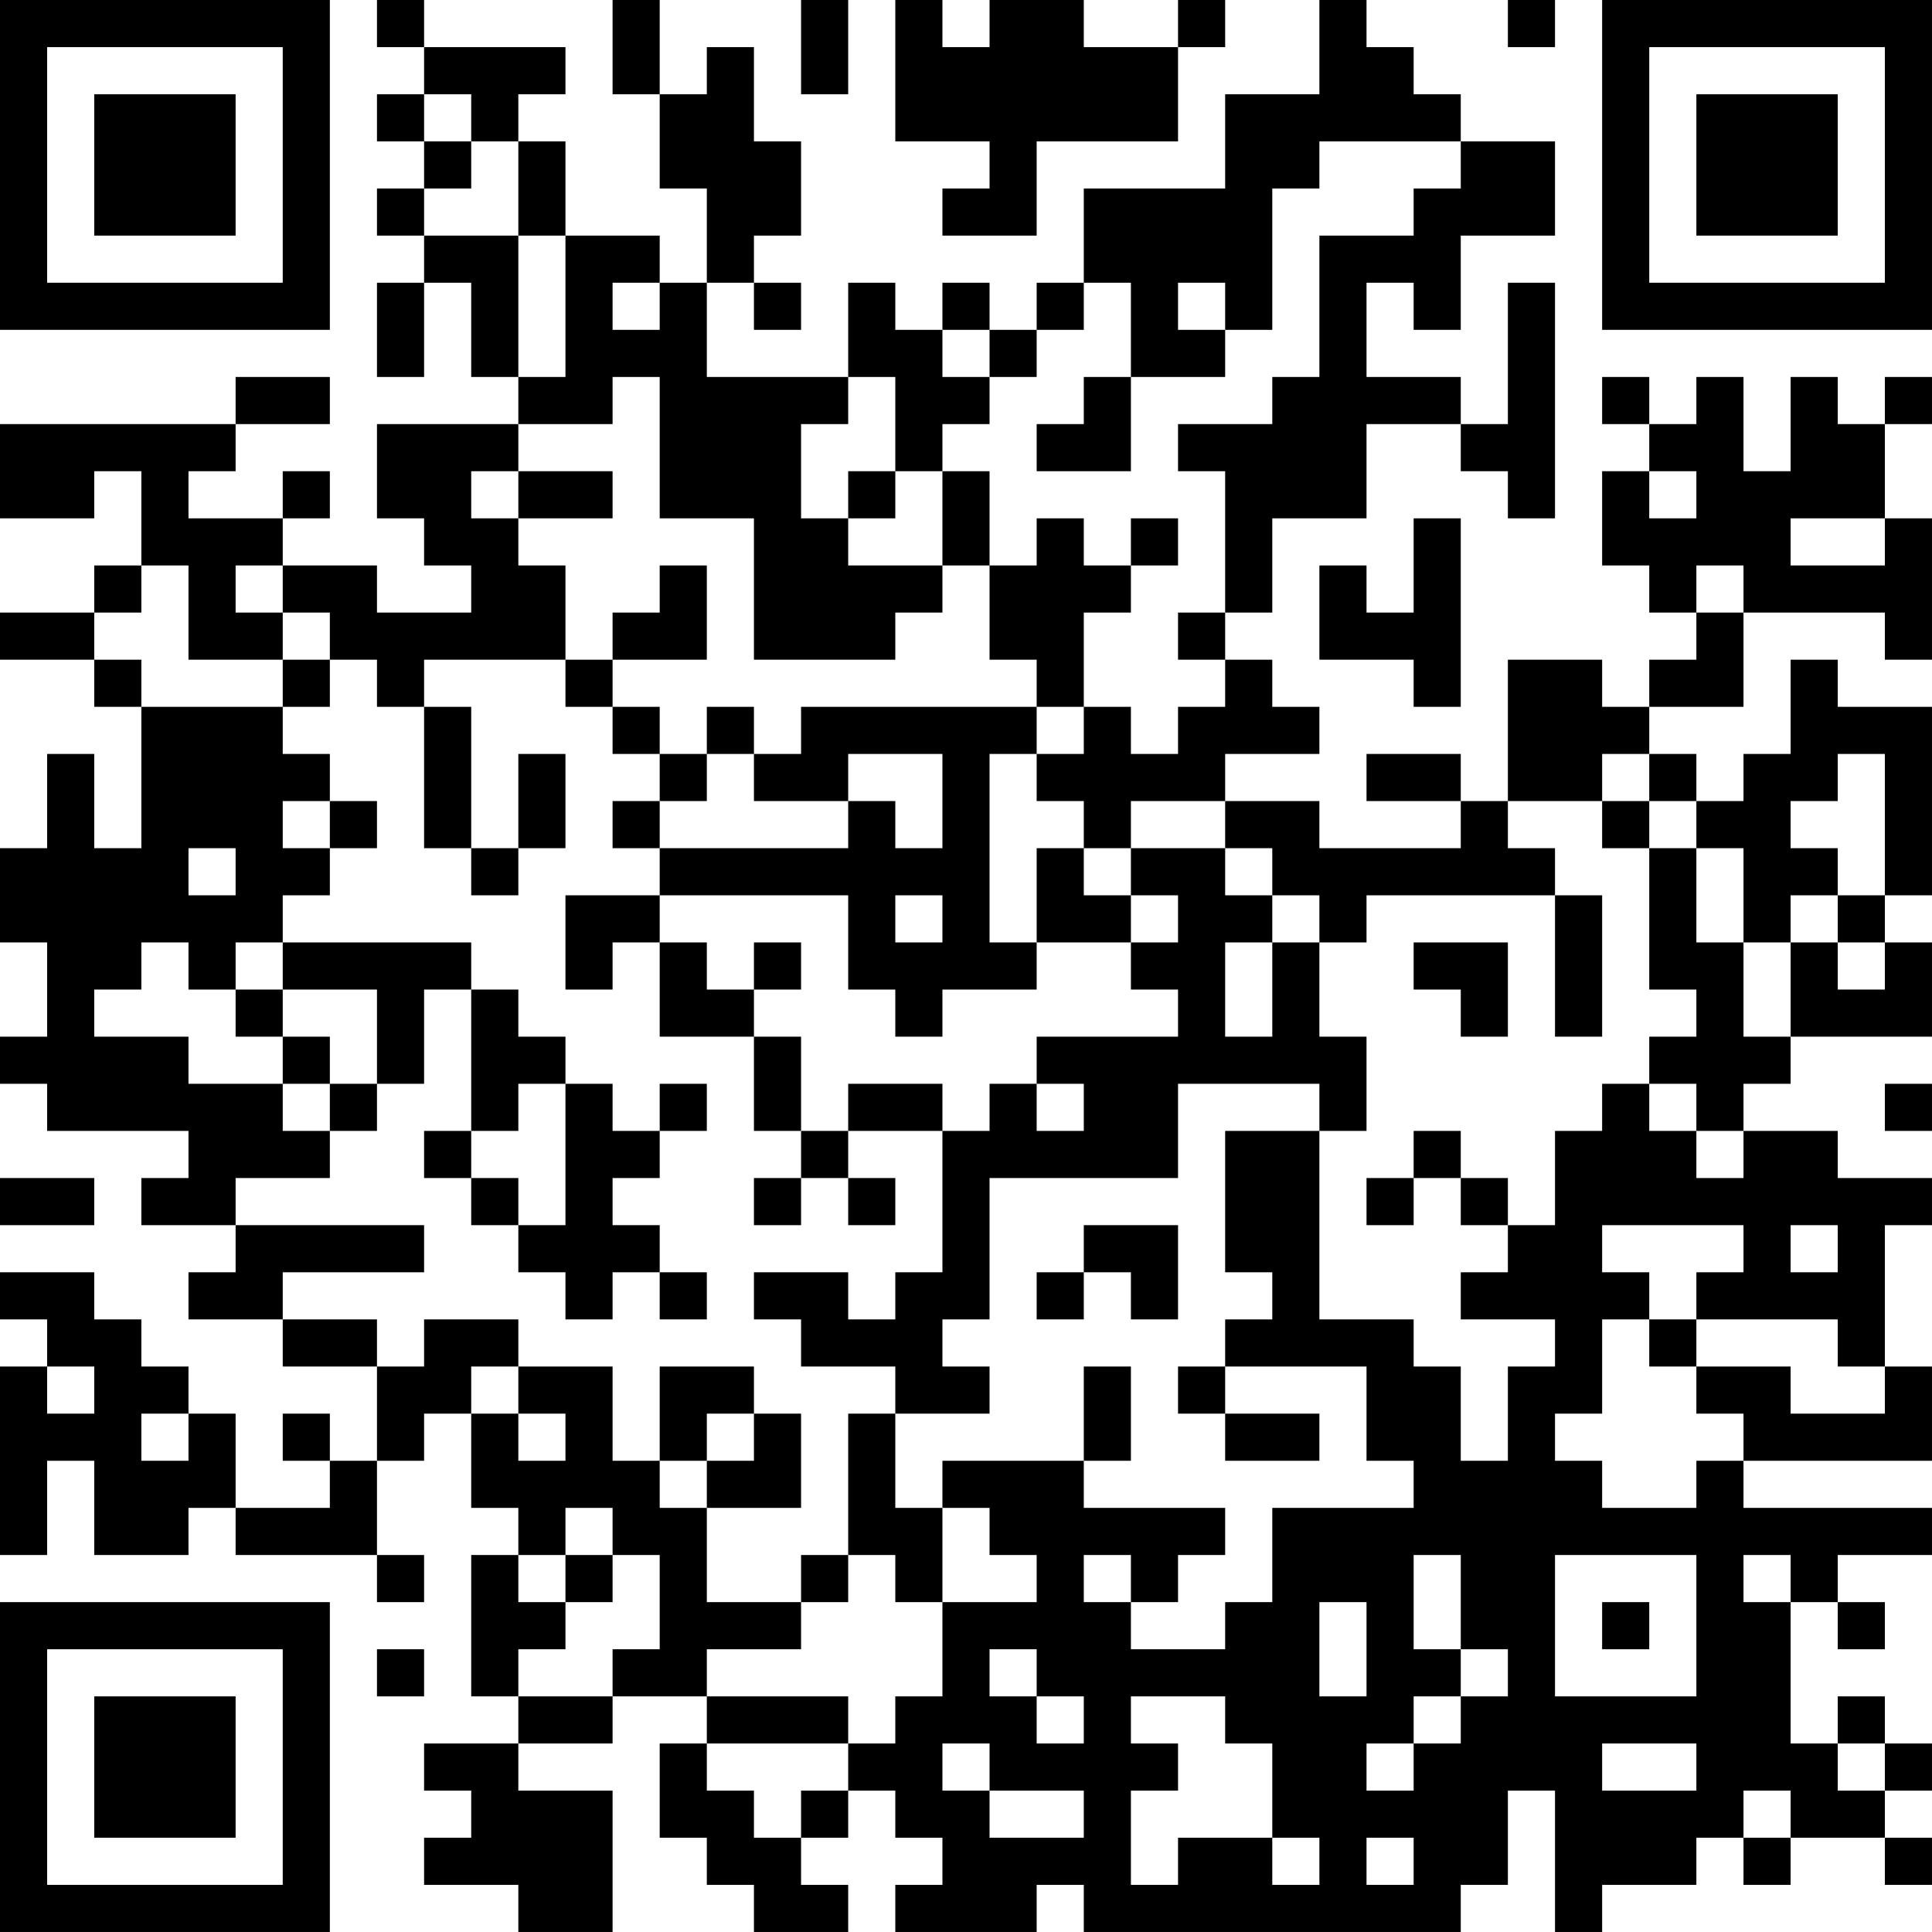 <?xml version="1.0" encoding="UTF-8"?>
<svg xmlns="http://www.w3.org/2000/svg" version="1.1" width="200" height="200" viewBox="0 0 200 200"><rect x="0" y="0" width="200" height="200" fill="#ffffff"/><g transform="scale(4.878)"><g transform="translate(0,0)"><path fill-rule="evenodd" d="M8 0L8 1L9 1L9 2L8 2L8 3L9 3L9 4L8 4L8 5L9 5L9 6L8 6L8 8L9 8L9 6L10 6L10 8L11 8L11 9L8 9L8 11L9 11L9 12L10 12L10 13L8 13L8 12L6 12L6 11L7 11L7 10L6 10L6 11L4 11L4 10L5 10L5 9L7 9L7 8L5 8L5 9L0 9L0 11L2 11L2 10L3 10L3 12L2 12L2 13L0 13L0 14L2 14L2 15L3 15L3 18L2 18L2 16L1 16L1 18L0 18L0 20L1 20L1 22L0 22L0 23L1 23L1 24L4 24L4 25L3 25L3 26L5 26L5 27L4 27L4 28L6 28L6 29L8 29L8 31L7 31L7 30L6 30L6 31L7 31L7 32L5 32L5 30L4 30L4 29L3 29L3 28L2 28L2 27L0 27L0 28L1 28L1 29L0 29L0 33L1 33L1 31L2 31L2 33L4 33L4 32L5 32L5 33L8 33L8 34L9 34L9 33L8 33L8 31L9 31L9 30L10 30L10 32L11 32L11 33L10 33L10 36L11 36L11 37L9 37L9 38L10 38L10 39L9 39L9 40L11 40L11 41L13 41L13 38L11 38L11 37L13 37L13 36L15 36L15 37L14 37L14 39L15 39L15 40L16 40L16 41L18 41L18 40L17 40L17 39L18 39L18 38L19 38L19 39L20 39L20 40L19 40L19 41L22 41L22 40L23 40L23 41L31 41L31 40L32 40L32 38L33 38L33 41L34 41L34 40L36 40L36 39L37 39L37 40L38 40L38 39L40 39L40 40L41 40L41 39L40 39L40 38L41 38L41 37L40 37L40 36L39 36L39 37L38 37L38 34L39 34L39 35L40 35L40 34L39 34L39 33L41 33L41 32L37 32L37 31L41 31L41 29L40 29L40 26L41 26L41 25L39 25L39 24L37 24L37 23L38 23L38 22L41 22L41 20L40 20L40 19L41 19L41 15L39 15L39 14L38 14L38 16L37 16L37 17L36 17L36 16L35 16L35 15L37 15L37 13L40 13L40 14L41 14L41 11L40 11L40 9L41 9L41 8L40 8L40 9L39 9L39 8L38 8L38 10L37 10L37 8L36 8L36 9L35 9L35 8L34 8L34 9L35 9L35 10L34 10L34 12L35 12L35 13L36 13L36 14L35 14L35 15L34 15L34 14L32 14L32 17L31 17L31 16L29 16L29 17L31 17L31 18L28 18L28 17L26 17L26 16L28 16L28 15L27 15L27 14L26 14L26 13L27 13L27 11L29 11L29 9L31 9L31 10L32 10L32 11L33 11L33 6L32 6L32 9L31 9L31 8L29 8L29 6L30 6L30 7L31 7L31 5L33 5L33 3L31 3L31 2L30 2L30 1L29 1L29 0L28 0L28 2L26 2L26 4L23 4L23 6L22 6L22 7L21 7L21 6L20 6L20 7L19 7L19 6L18 6L18 8L15 8L15 6L16 6L16 7L17 7L17 6L16 6L16 5L17 5L17 3L16 3L16 1L15 1L15 2L14 2L14 0L13 0L13 2L14 2L14 4L15 4L15 6L14 6L14 5L12 5L12 3L11 3L11 2L12 2L12 1L9 1L9 0ZM17 0L17 2L18 2L18 0ZM19 0L19 3L21 3L21 4L20 4L20 5L22 5L22 3L25 3L25 1L26 1L26 0L25 0L25 1L23 1L23 0L21 0L21 1L20 1L20 0ZM32 0L32 1L33 1L33 0ZM9 2L9 3L10 3L10 4L9 4L9 5L11 5L11 8L12 8L12 5L11 5L11 3L10 3L10 2ZM28 3L28 4L27 4L27 7L26 7L26 6L25 6L25 7L26 7L26 8L24 8L24 6L23 6L23 7L22 7L22 8L21 8L21 7L20 7L20 8L21 8L21 9L20 9L20 10L19 10L19 8L18 8L18 9L17 9L17 11L18 11L18 12L20 12L20 13L19 13L19 14L16 14L16 11L14 11L14 8L13 8L13 9L11 9L11 10L10 10L10 11L11 11L11 12L12 12L12 14L9 14L9 15L8 15L8 14L7 14L7 13L6 13L6 12L5 12L5 13L6 13L6 14L4 14L4 12L3 12L3 13L2 13L2 14L3 14L3 15L6 15L6 16L7 16L7 17L6 17L6 18L7 18L7 19L6 19L6 20L5 20L5 21L4 21L4 20L3 20L3 21L2 21L2 22L4 22L4 23L6 23L6 24L7 24L7 25L5 25L5 26L9 26L9 27L6 27L6 28L8 28L8 29L9 29L9 28L11 28L11 29L10 29L10 30L11 30L11 31L12 31L12 30L11 30L11 29L13 29L13 31L14 31L14 32L15 32L15 34L17 34L17 35L15 35L15 36L18 36L18 37L15 37L15 38L16 38L16 39L17 39L17 38L18 38L18 37L19 37L19 36L20 36L20 34L22 34L22 33L21 33L21 32L20 32L20 31L23 31L23 32L26 32L26 33L25 33L25 34L24 34L24 33L23 33L23 34L24 34L24 35L26 35L26 34L27 34L27 32L30 32L30 31L29 31L29 29L26 29L26 28L27 28L27 27L26 27L26 24L28 24L28 28L30 28L30 29L31 29L31 31L32 31L32 29L33 29L33 28L31 28L31 27L32 27L32 26L33 26L33 24L34 24L34 23L35 23L35 24L36 24L36 25L37 25L37 24L36 24L36 23L35 23L35 22L36 22L36 21L35 21L35 18L36 18L36 20L37 20L37 22L38 22L38 20L39 20L39 21L40 21L40 20L39 20L39 19L40 19L40 16L39 16L39 17L38 17L38 18L39 18L39 19L38 19L38 20L37 20L37 18L36 18L36 17L35 17L35 16L34 16L34 17L32 17L32 18L33 18L33 19L29 19L29 20L28 20L28 19L27 19L27 18L26 18L26 17L24 17L24 18L23 18L23 17L22 17L22 16L23 16L23 15L24 15L24 16L25 16L25 15L26 15L26 14L25 14L25 13L26 13L26 10L25 10L25 9L27 9L27 8L28 8L28 5L30 5L30 4L31 4L31 3ZM13 6L13 7L14 7L14 6ZM23 8L23 9L22 9L22 10L24 10L24 8ZM11 10L11 11L13 11L13 10ZM18 10L18 11L19 11L19 10ZM20 10L20 12L21 12L21 14L22 14L22 15L17 15L17 16L16 16L16 15L15 15L15 16L14 16L14 15L13 15L13 14L15 14L15 12L14 12L14 13L13 13L13 14L12 14L12 15L13 15L13 16L14 16L14 17L13 17L13 18L14 18L14 19L12 19L12 21L13 21L13 20L14 20L14 22L16 22L16 24L17 24L17 25L16 25L16 26L17 26L17 25L18 25L18 26L19 26L19 25L18 25L18 24L20 24L20 27L19 27L19 28L18 28L18 27L16 27L16 28L17 28L17 29L19 29L19 30L18 30L18 33L17 33L17 34L18 34L18 33L19 33L19 34L20 34L20 32L19 32L19 30L21 30L21 29L20 29L20 28L21 28L21 25L25 25L25 23L28 23L28 24L29 24L29 22L28 22L28 20L27 20L27 19L26 19L26 18L24 18L24 19L23 19L23 18L22 18L22 20L21 20L21 16L22 16L22 15L23 15L23 13L24 13L24 12L25 12L25 11L24 11L24 12L23 12L23 11L22 11L22 12L21 12L21 10ZM35 10L35 11L36 11L36 10ZM30 11L30 13L29 13L29 12L28 12L28 14L30 14L30 15L31 15L31 11ZM38 11L38 12L40 12L40 11ZM36 12L36 13L37 13L37 12ZM6 14L6 15L7 15L7 14ZM9 15L9 18L10 18L10 19L11 19L11 18L12 18L12 16L11 16L11 18L10 18L10 15ZM15 16L15 17L14 17L14 18L18 18L18 17L19 17L19 18L20 18L20 16L18 16L18 17L16 17L16 16ZM7 17L7 18L8 18L8 17ZM34 17L34 18L35 18L35 17ZM4 18L4 19L5 19L5 18ZM14 19L14 20L15 20L15 21L16 21L16 22L17 22L17 24L18 24L18 23L20 23L20 24L21 24L21 23L22 23L22 24L23 24L23 23L22 23L22 22L25 22L25 21L24 21L24 20L25 20L25 19L24 19L24 20L22 20L22 21L20 21L20 22L19 22L19 21L18 21L18 19ZM19 19L19 20L20 20L20 19ZM33 19L33 22L34 22L34 19ZM6 20L6 21L5 21L5 22L6 22L6 23L7 23L7 24L8 24L8 23L9 23L9 21L10 21L10 24L9 24L9 25L10 25L10 26L11 26L11 27L12 27L12 28L13 28L13 27L14 27L14 28L15 28L15 27L14 27L14 26L13 26L13 25L14 25L14 24L15 24L15 23L14 23L14 24L13 24L13 23L12 23L12 22L11 22L11 21L10 21L10 20ZM16 20L16 21L17 21L17 20ZM26 20L26 22L27 22L27 20ZM30 20L30 21L31 21L31 22L32 22L32 20ZM6 21L6 22L7 22L7 23L8 23L8 21ZM11 23L11 24L10 24L10 25L11 25L11 26L12 26L12 23ZM40 23L40 24L41 24L41 23ZM30 24L30 25L29 25L29 26L30 26L30 25L31 25L31 26L32 26L32 25L31 25L31 24ZM0 25L0 26L2 26L2 25ZM23 26L23 27L22 27L22 28L23 28L23 27L24 27L24 28L25 28L25 26ZM34 26L34 27L35 27L35 28L34 28L34 30L33 30L33 31L34 31L34 32L36 32L36 31L37 31L37 30L36 30L36 29L38 29L38 30L40 30L40 29L39 29L39 28L36 28L36 27L37 27L37 26ZM38 26L38 27L39 27L39 26ZM35 28L35 29L36 29L36 28ZM1 29L1 30L2 30L2 29ZM14 29L14 31L15 31L15 32L17 32L17 30L16 30L16 29ZM23 29L23 31L24 31L24 29ZM25 29L25 30L26 30L26 31L28 31L28 30L26 30L26 29ZM3 30L3 31L4 31L4 30ZM15 30L15 31L16 31L16 30ZM12 32L12 33L11 33L11 34L12 34L12 35L11 35L11 36L13 36L13 35L14 35L14 33L13 33L13 32ZM12 33L12 34L13 34L13 33ZM30 33L30 35L31 35L31 36L30 36L30 37L29 37L29 38L30 38L30 37L31 37L31 36L32 36L32 35L31 35L31 33ZM33 33L33 36L36 36L36 33ZM37 33L37 34L38 34L38 33ZM28 34L28 36L29 36L29 34ZM34 34L34 35L35 35L35 34ZM8 35L8 36L9 36L9 35ZM21 35L21 36L22 36L22 37L23 37L23 36L22 36L22 35ZM24 36L24 37L25 37L25 38L24 38L24 40L25 40L25 39L27 39L27 40L28 40L28 39L27 39L27 37L26 37L26 36ZM20 37L20 38L21 38L21 39L23 39L23 38L21 38L21 37ZM34 37L34 38L36 38L36 37ZM39 37L39 38L40 38L40 37ZM37 38L37 39L38 39L38 38ZM29 39L29 40L30 40L30 39ZM0 0L0 7L7 7L7 0ZM1 1L1 6L6 6L6 1ZM2 2L2 5L5 5L5 2ZM34 0L34 7L41 7L41 0ZM35 1L35 6L40 6L40 1ZM36 2L36 5L39 5L39 2ZM0 34L0 41L7 41L7 34ZM1 35L1 40L6 40L6 35ZM2 36L2 39L5 39L5 36Z" fill="#000000"/></g></g></svg>
